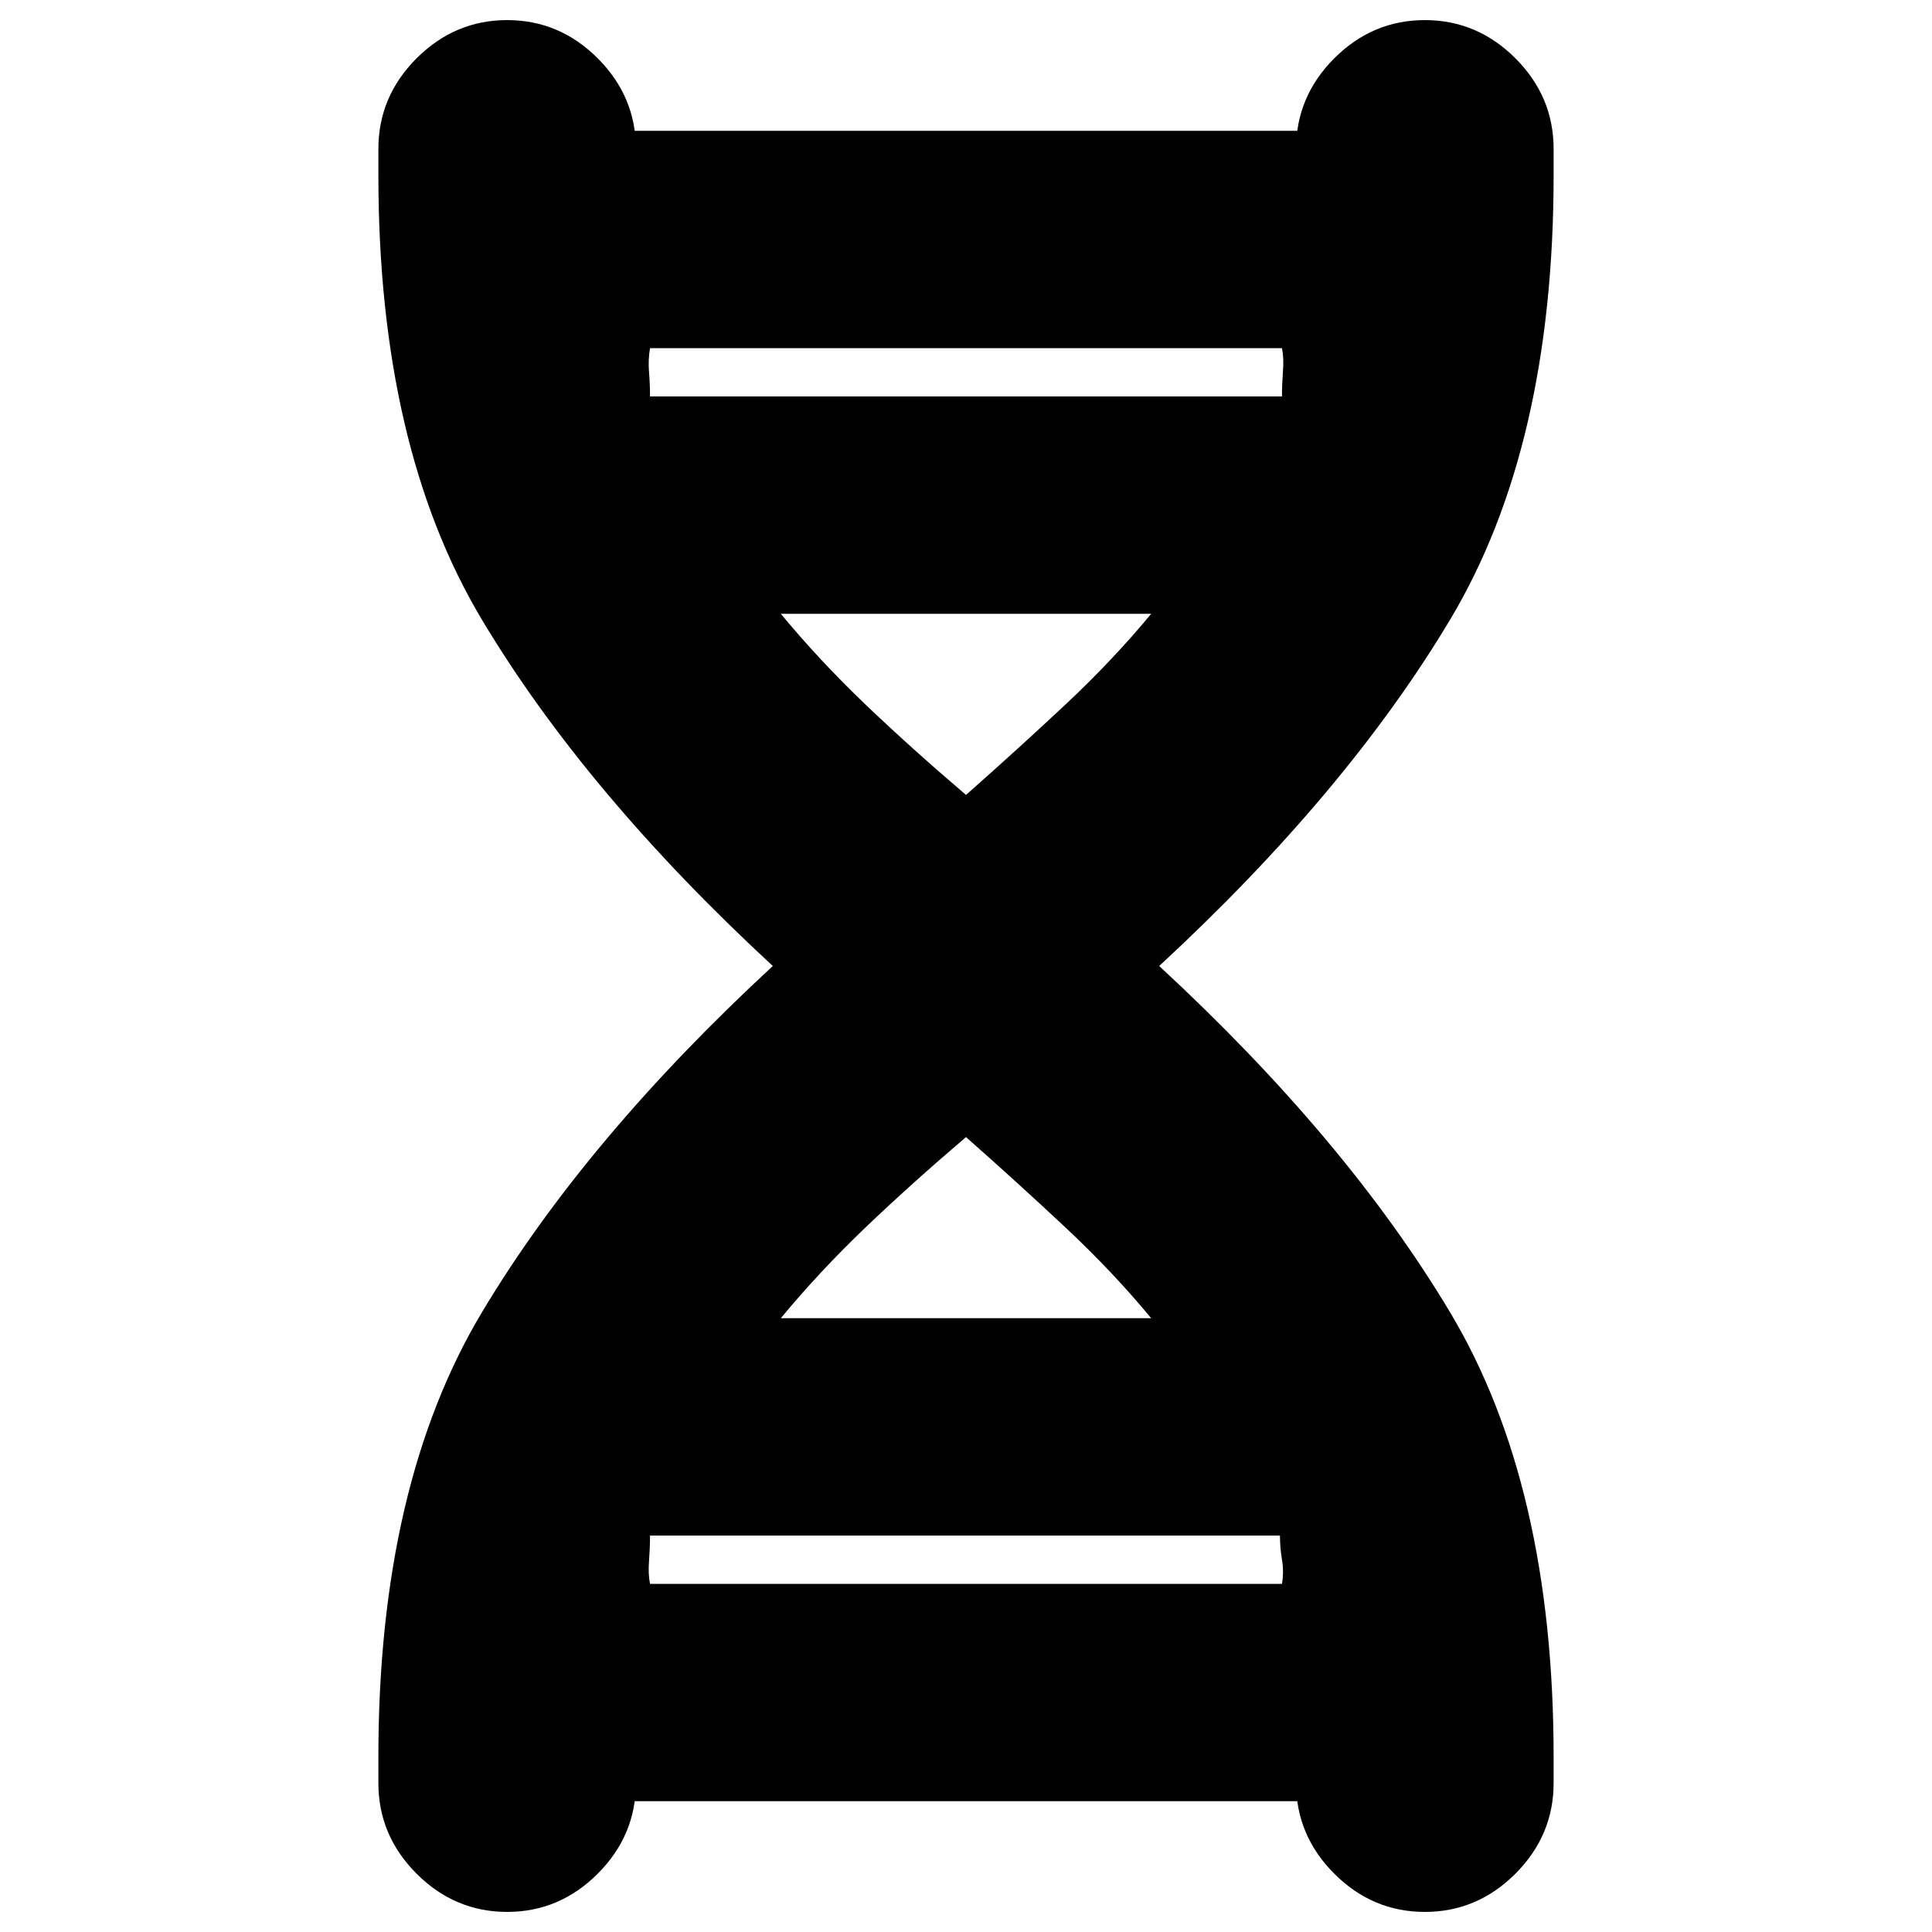 <svg xmlns="http://www.w3.org/2000/svg" height="20" width="20"><path d="M3.917 18.188q0-2.813 1.073-4.605Q6.062 11.792 8 10 6.062 8.208 4.99 6.417 3.917 4.625 3.917 1.812v-.27q0-.542.395-.938.396-.396.938-.396.542 0 .938.396.395.396.395.938v.27q0-.145-.01-.249-.011-.105-.031-.209h6.916q-.02.104-.031.209-.01.104-.01.249v-.27q0-.542.395-.938.396-.396.938-.396.542 0 .938.396.395.396.395.938v.27q0 2.813-1.073 4.605Q13.938 8.208 12 10q1.938 1.792 3.01 3.583 1.073 1.792 1.073 4.605v.27q0 .542-.395.938-.396.396-.938.396-.542 0-.938-.396-.395-.396-.395-.938v-.27q0 .145.01.25.011.104.031.208H6.542q.02-.104.031-.208.01-.105.01-.25v.27q0 .542-.395.938-.396.396-.938.396-.542 0-.938-.396-.395-.396-.395-.938ZM6.729 4.104h6.542q0-.125.01-.26.011-.136-.01-.24H6.729q-.021.125-.01.25.01.125.01.25ZM10 8.229q.542-.479 1.031-.937.49-.459.886-.938H8.083q.396.479.875.938.48.458 1.042.937Zm-1.917 5.417h3.834q-.396-.479-.886-.938-.489-.458-1.031-.937-.562.479-1.042.937-.479.459-.875.938Zm-1.354 2.75h6.542q.021-.125 0-.25t-.021-.25H6.729q0 .125-.01.26-.011.136.01.24Z"/></svg>